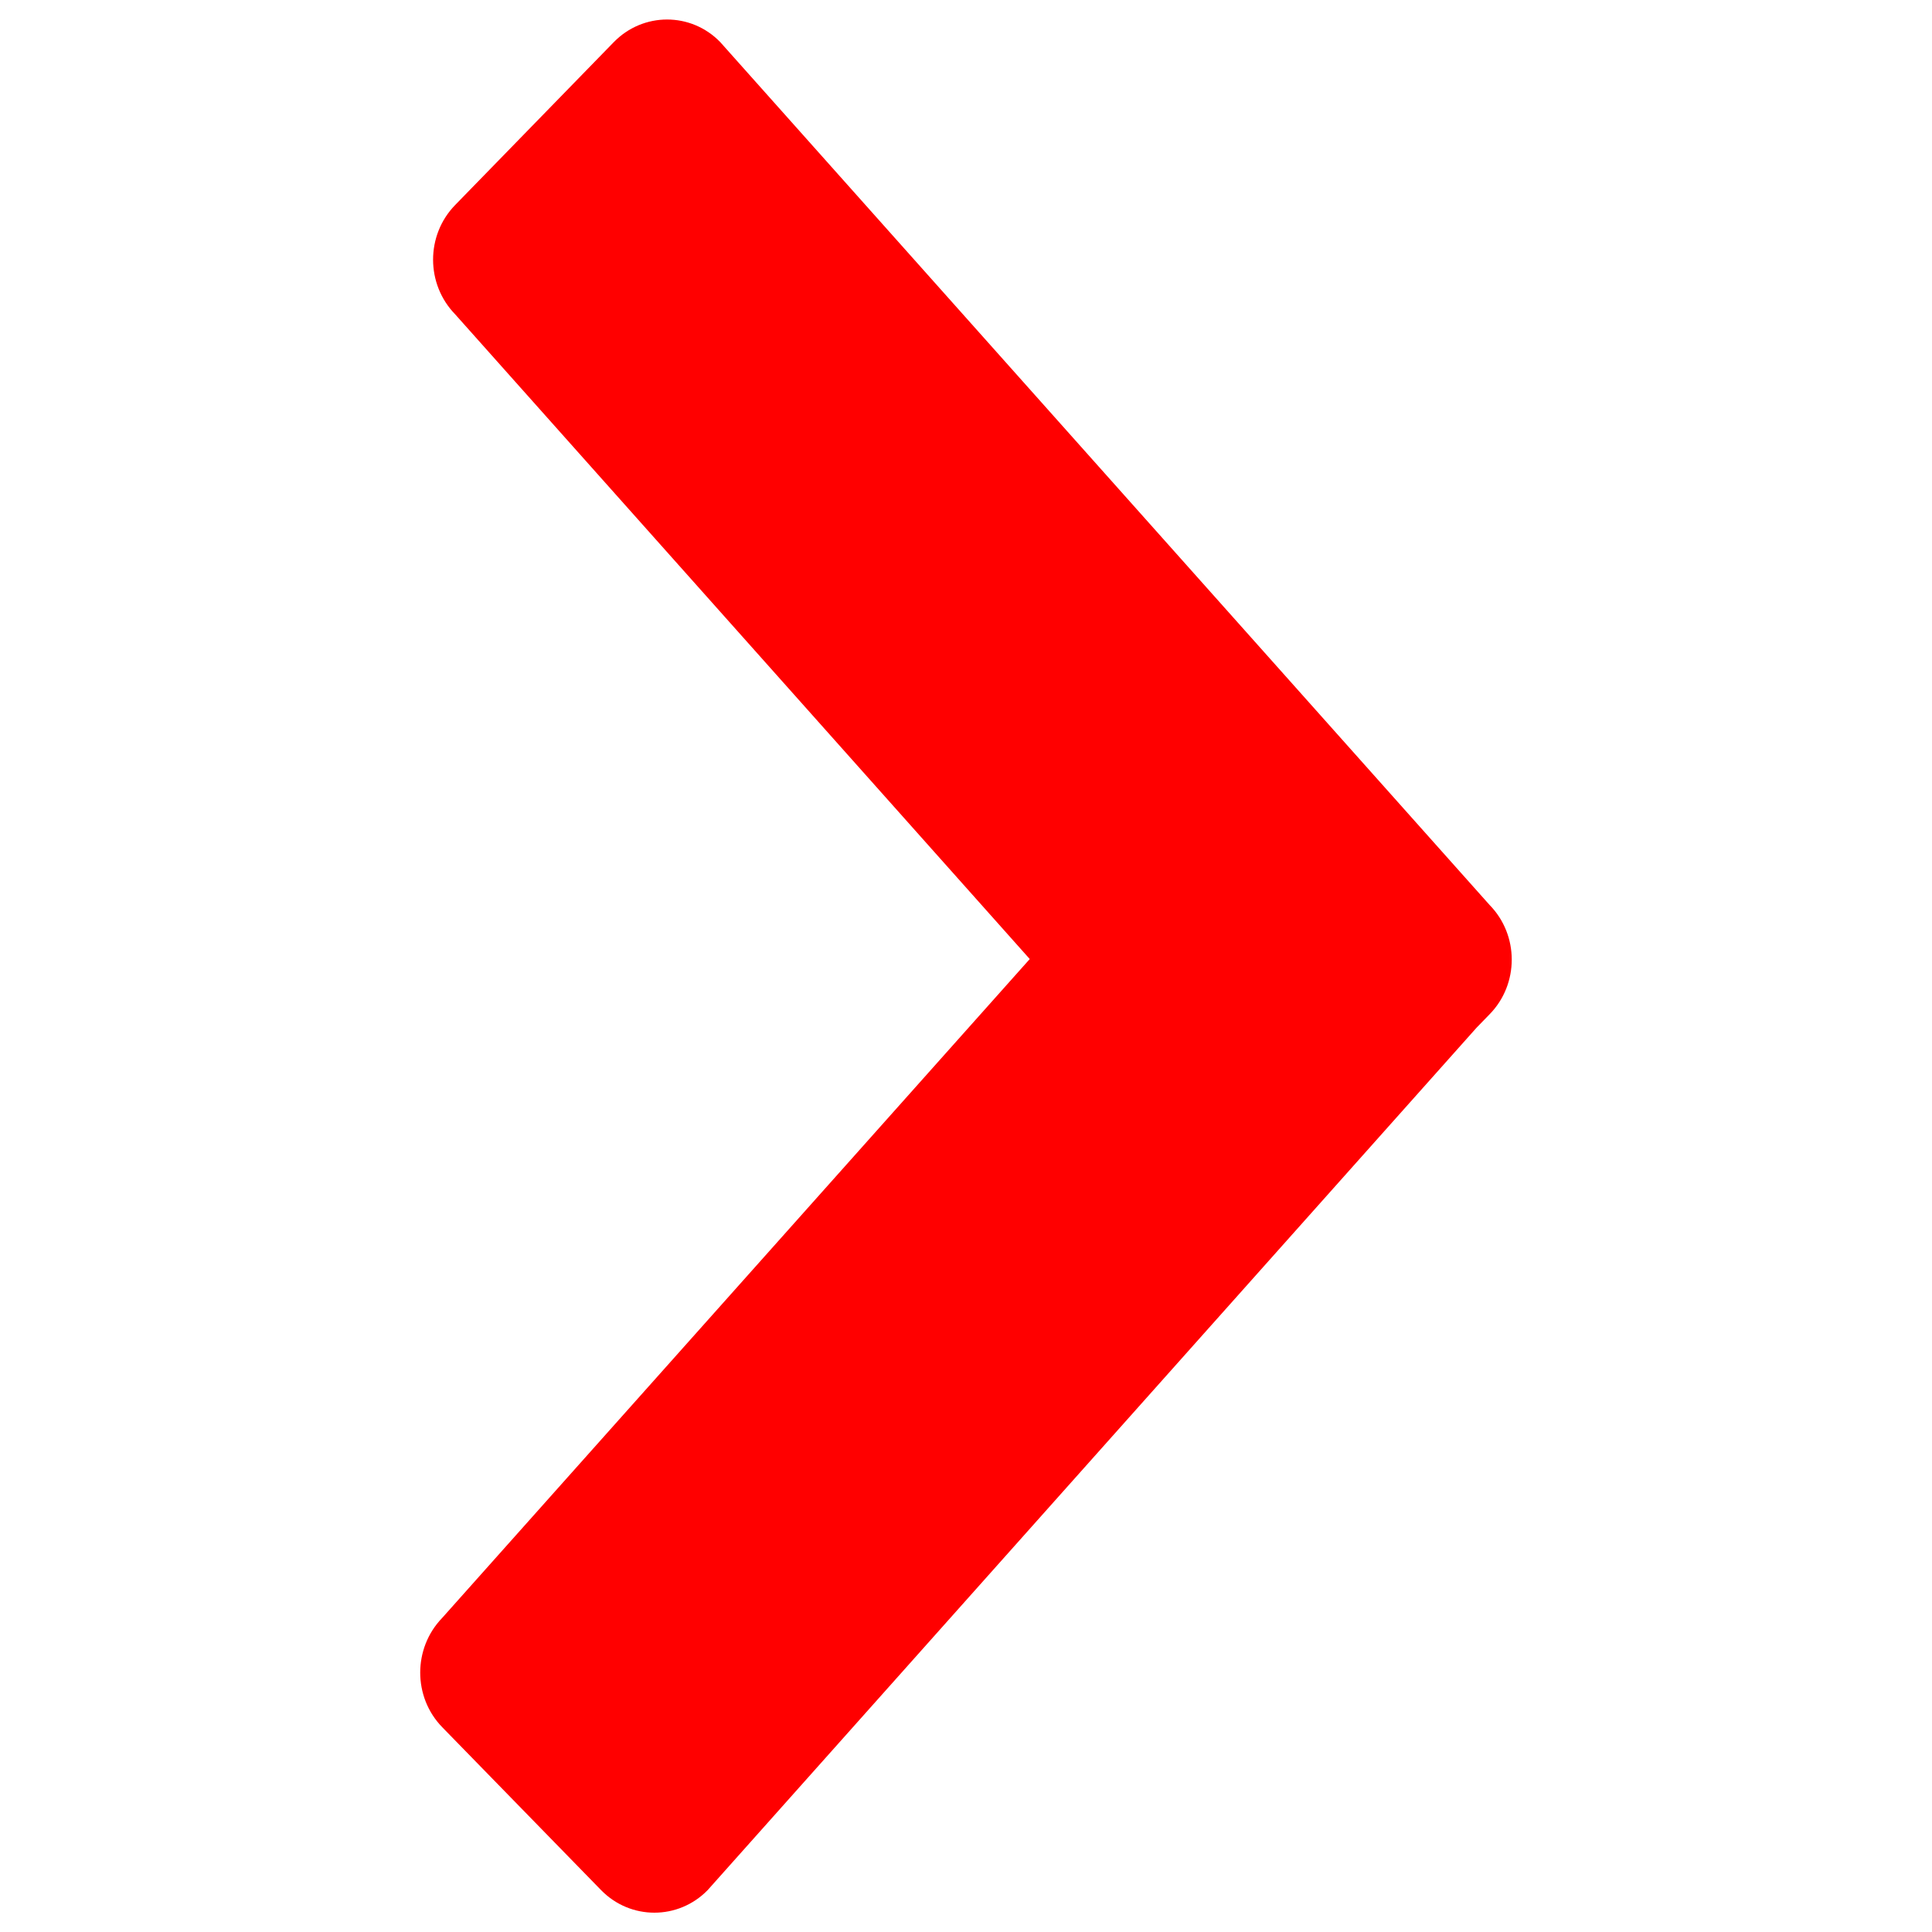 <svg xmlns="http://www.w3.org/2000/svg" viewBox="0 0 1000 1000" enable-background="new 0 0 1000 1000"><path fill="red" d="M311.1 978.3l-82.2-84.3c-15.2-15.6-15.2-40.9 0-56.6l304.1-341-297.4-333.7c-15.2-15.6-15.3-40.9 0-56.6l82.1-84.3c15.2-15.6 40-15.6 55.1 0l398.2 446.6c15.3 15.6 15.3 41 0 56.6l-6.7 6.9-398 446.4c-15.2 15.6-40 15.6-55.2 0z"/></svg>
